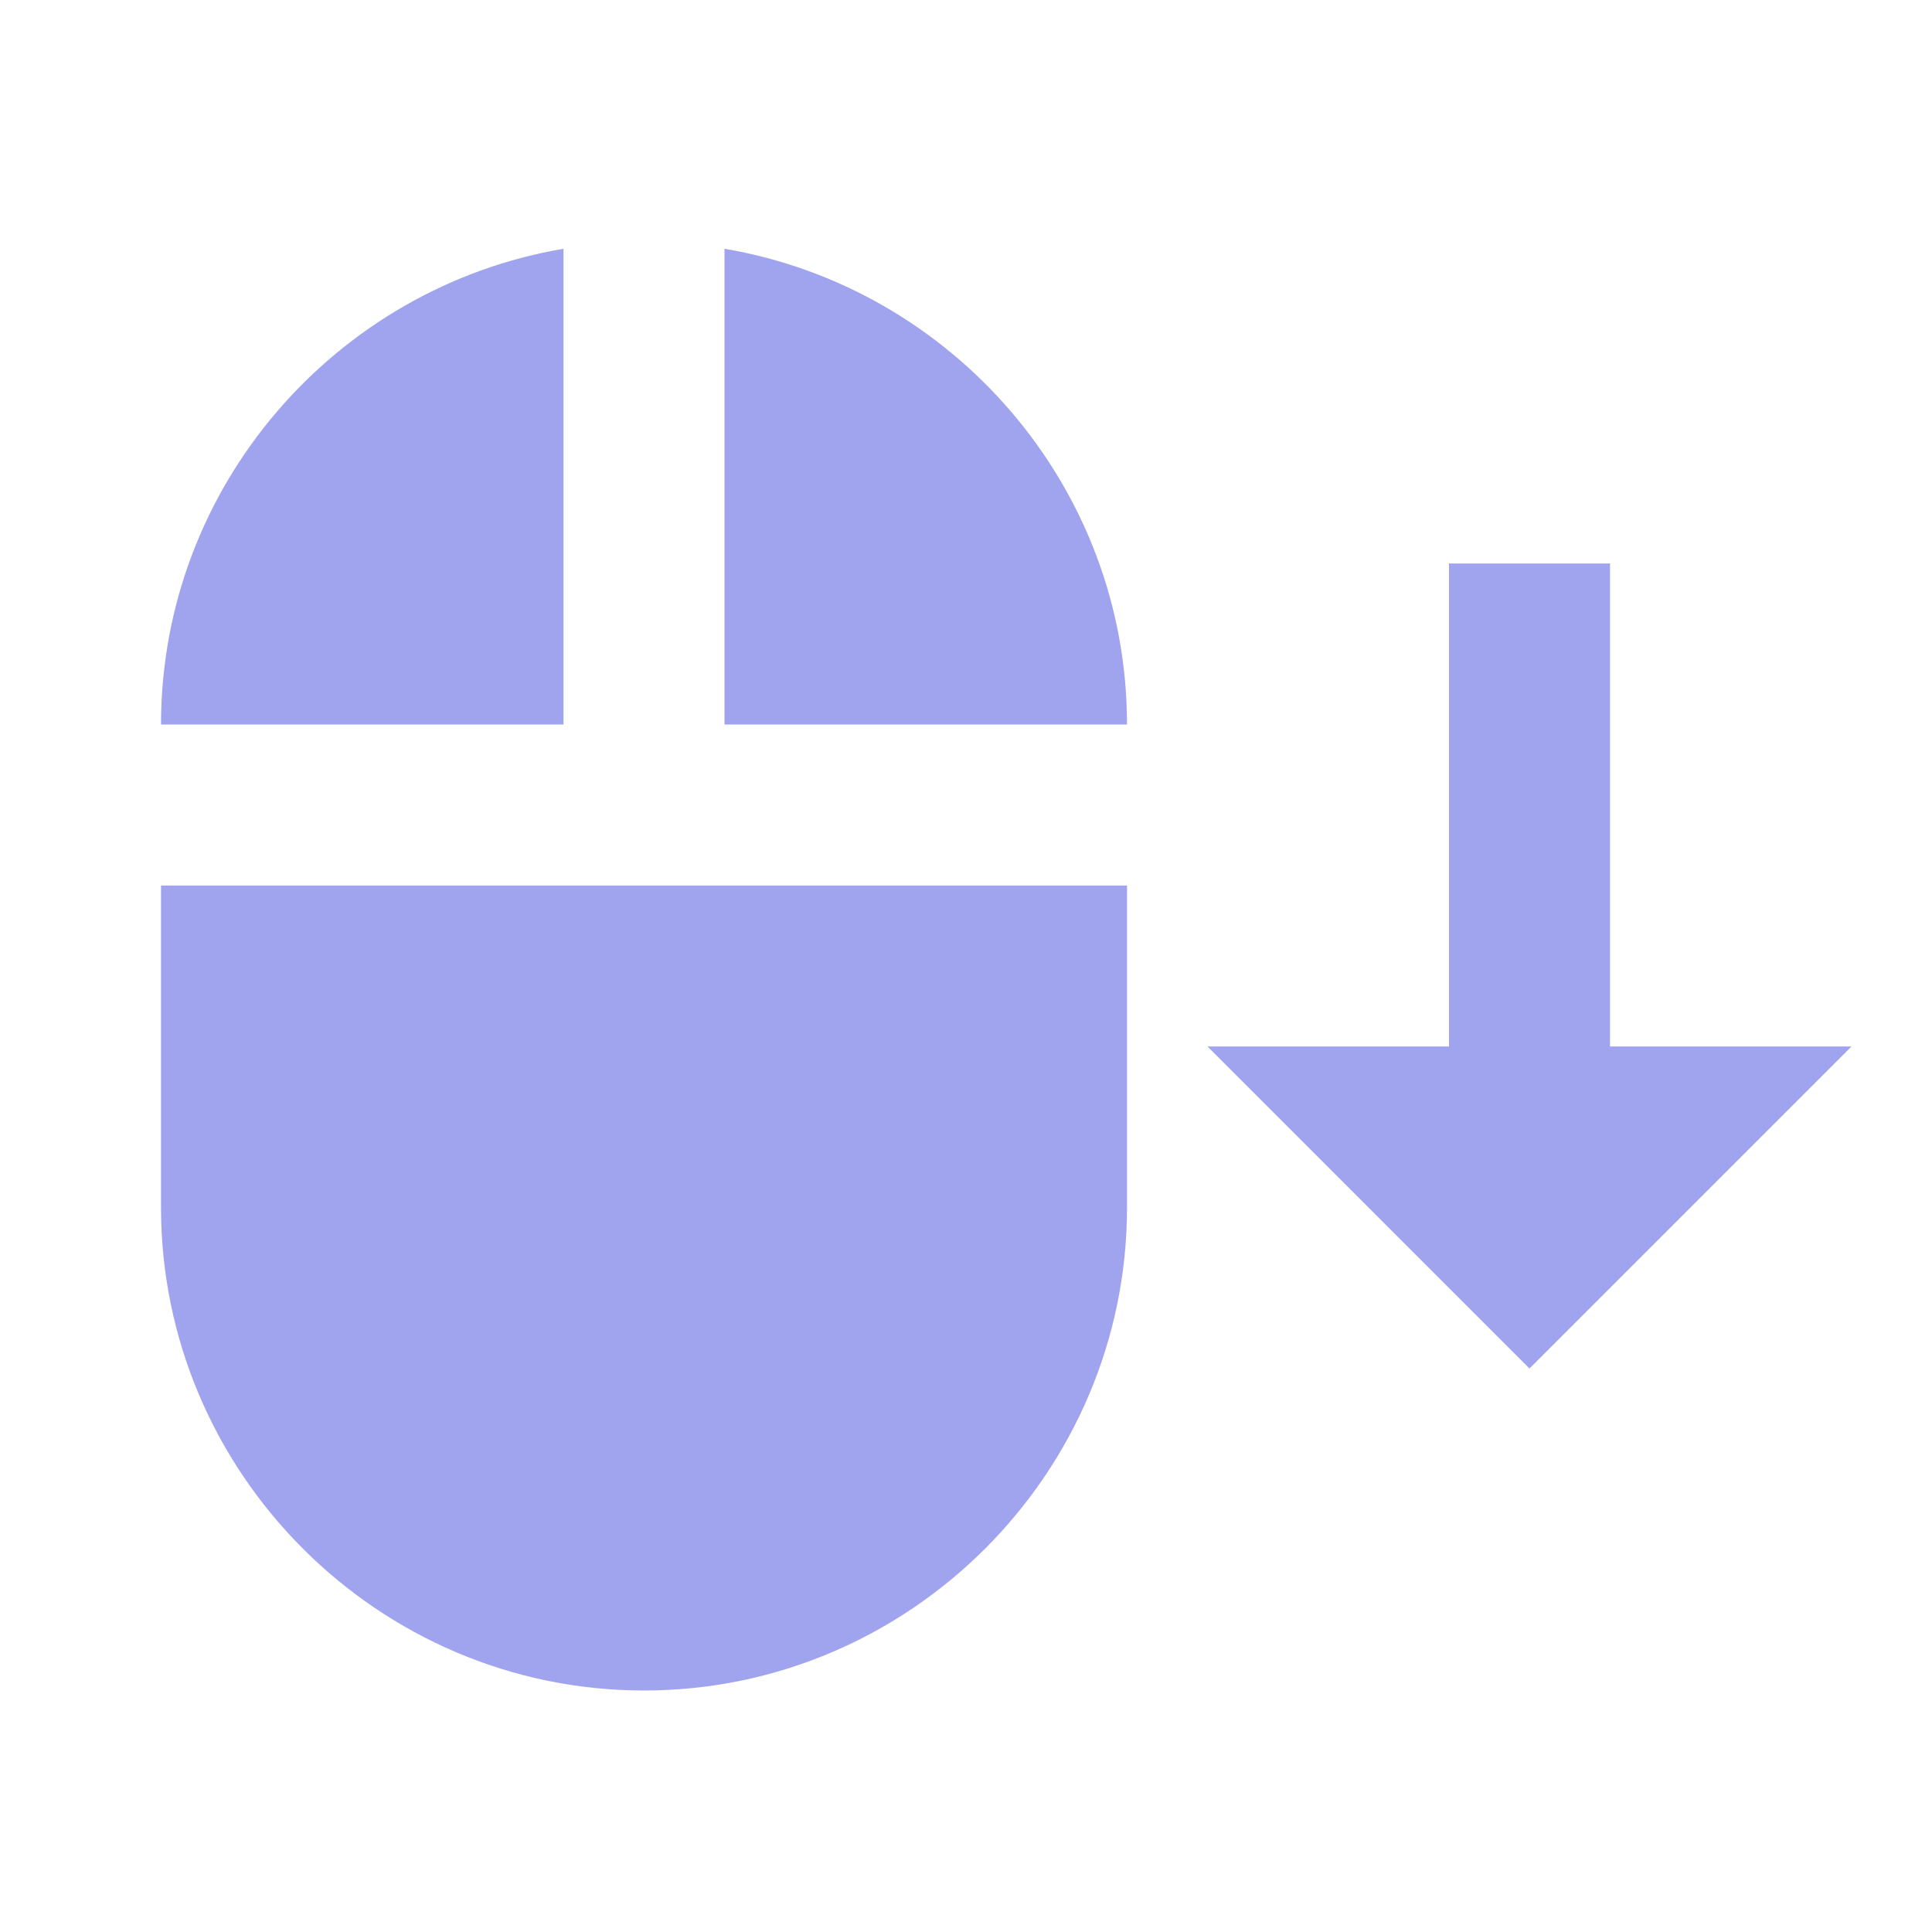 <svg width="50" height="50" viewBox="0 0 50 50" fill="none" xmlns="http://www.w3.org/2000/svg">
<path d="M14.583 18.75H4.167C4.167 12.583 8.688 7.438 14.583 6.438V18.75ZM41.667 14.583H37.5V27.083H31.25L39.583 35.417L47.917 27.083H41.667V14.583ZM18.75 6.438V18.75H29.167C29.167 12.583 24.646 7.438 18.75 6.438ZM4.167 31.25C4.167 38.125 9.792 43.75 16.667 43.75C23.542 43.75 29.167 38.125 29.167 31.25V22.917H4.167V31.25Z" fill="#A0A4EF"/>
</svg>
